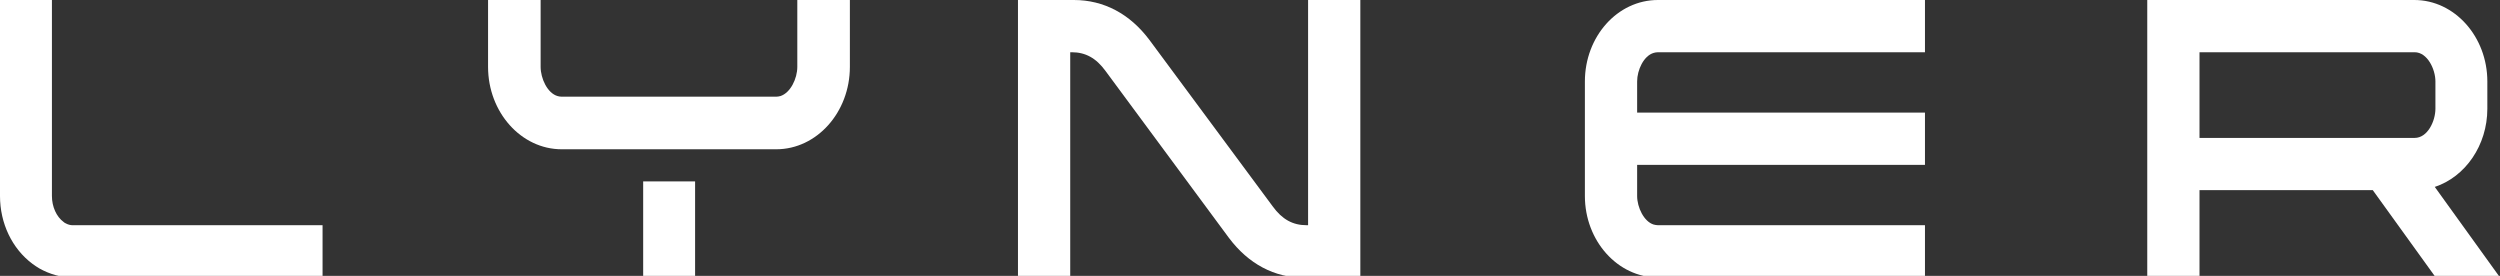 <svg width="290" height="32" viewBox="0 0 290 32" fill="none" xmlns="http://www.w3.org/2000/svg">
<rect x="0" y="0" width="290" height="32" fill="#333333" stroke="none"/>
<g clip-path="url(#clip0_1_6)">
<path d="M7.604 25.898C7.529 25.861 7.453 25.823 7.378 25.748C6.55 25.145 6.023 23.978 6.023 22.736V0H0V22.736C0 25.898 1.393 28.834 3.764 30.604C4.028 30.792 4.291 30.98 4.555 31.131C5.759 31.808 7.077 32.185 8.394 32.185H37.417V26.124H8.394C8.168 26.124 7.867 26.049 7.604 25.898Z" fill="white"/>
<path d="M151.738 26.124H151.55C149.969 26.124 148.727 25.447 147.635 23.941L133.331 4.63C131.072 1.619 128.061 0 124.56 0H118.085V32.185H124.146V6.06H124.334C125.915 6.06 127.157 6.738 128.249 8.244L142.553 27.592C144.812 30.604 147.823 32.222 151.324 32.222H157.799V0H151.738V26.124Z" fill="white"/>
<path d="M183.847 9.448V22.736C183.847 27.931 187.649 32.185 192.317 32.185H223.297V26.124H192.317C192.166 26.124 191.978 26.086 191.828 26.049C190.698 25.71 189.908 24.054 189.908 22.736V19.122H223.297V13.062H189.908V9.448C189.908 8.131 190.661 6.475 191.828 6.136C191.978 6.098 192.129 6.06 192.317 6.06H223.297V0H192.317C187.612 0 183.847 4.254 183.847 9.448Z" fill="white"/>
<path d="M282.434 21.682C285.972 20.515 288.532 16.864 288.532 12.61V9.448C288.532 4.254 284.73 0 280.062 0H249.082V32.185H255.143V22.059H275.244L282.547 32.185H290L282.434 21.682ZM282.509 12.61C282.509 14.041 281.606 15.998 280.1 15.998H255.143V6.06H280.1C281.568 6.06 282.509 8.018 282.509 9.448V12.61Z" fill="white"/>
<path d="M92.488 7.754C92.488 9.11 91.698 10.766 90.531 11.142C90.38 11.18 90.192 11.217 90.041 11.217H65.16C64.971 11.217 64.821 11.18 64.67 11.142C63.503 10.803 62.713 9.11 62.713 7.754V0H56.615V7.754C56.615 13.024 60.454 17.316 65.16 17.316H90.041C94.747 17.316 98.586 13.024 98.586 7.754V0H92.488V7.754Z" fill="white"/>
<path d="M80.631 21.042H74.608V32.147H80.631V21.042Z" fill="white"/>
</g>
<defs>
<clipPath id="clip0_1_6">
<rect width="290" height="32" fill="white"/>
</clipPath>
</defs>
</svg>
